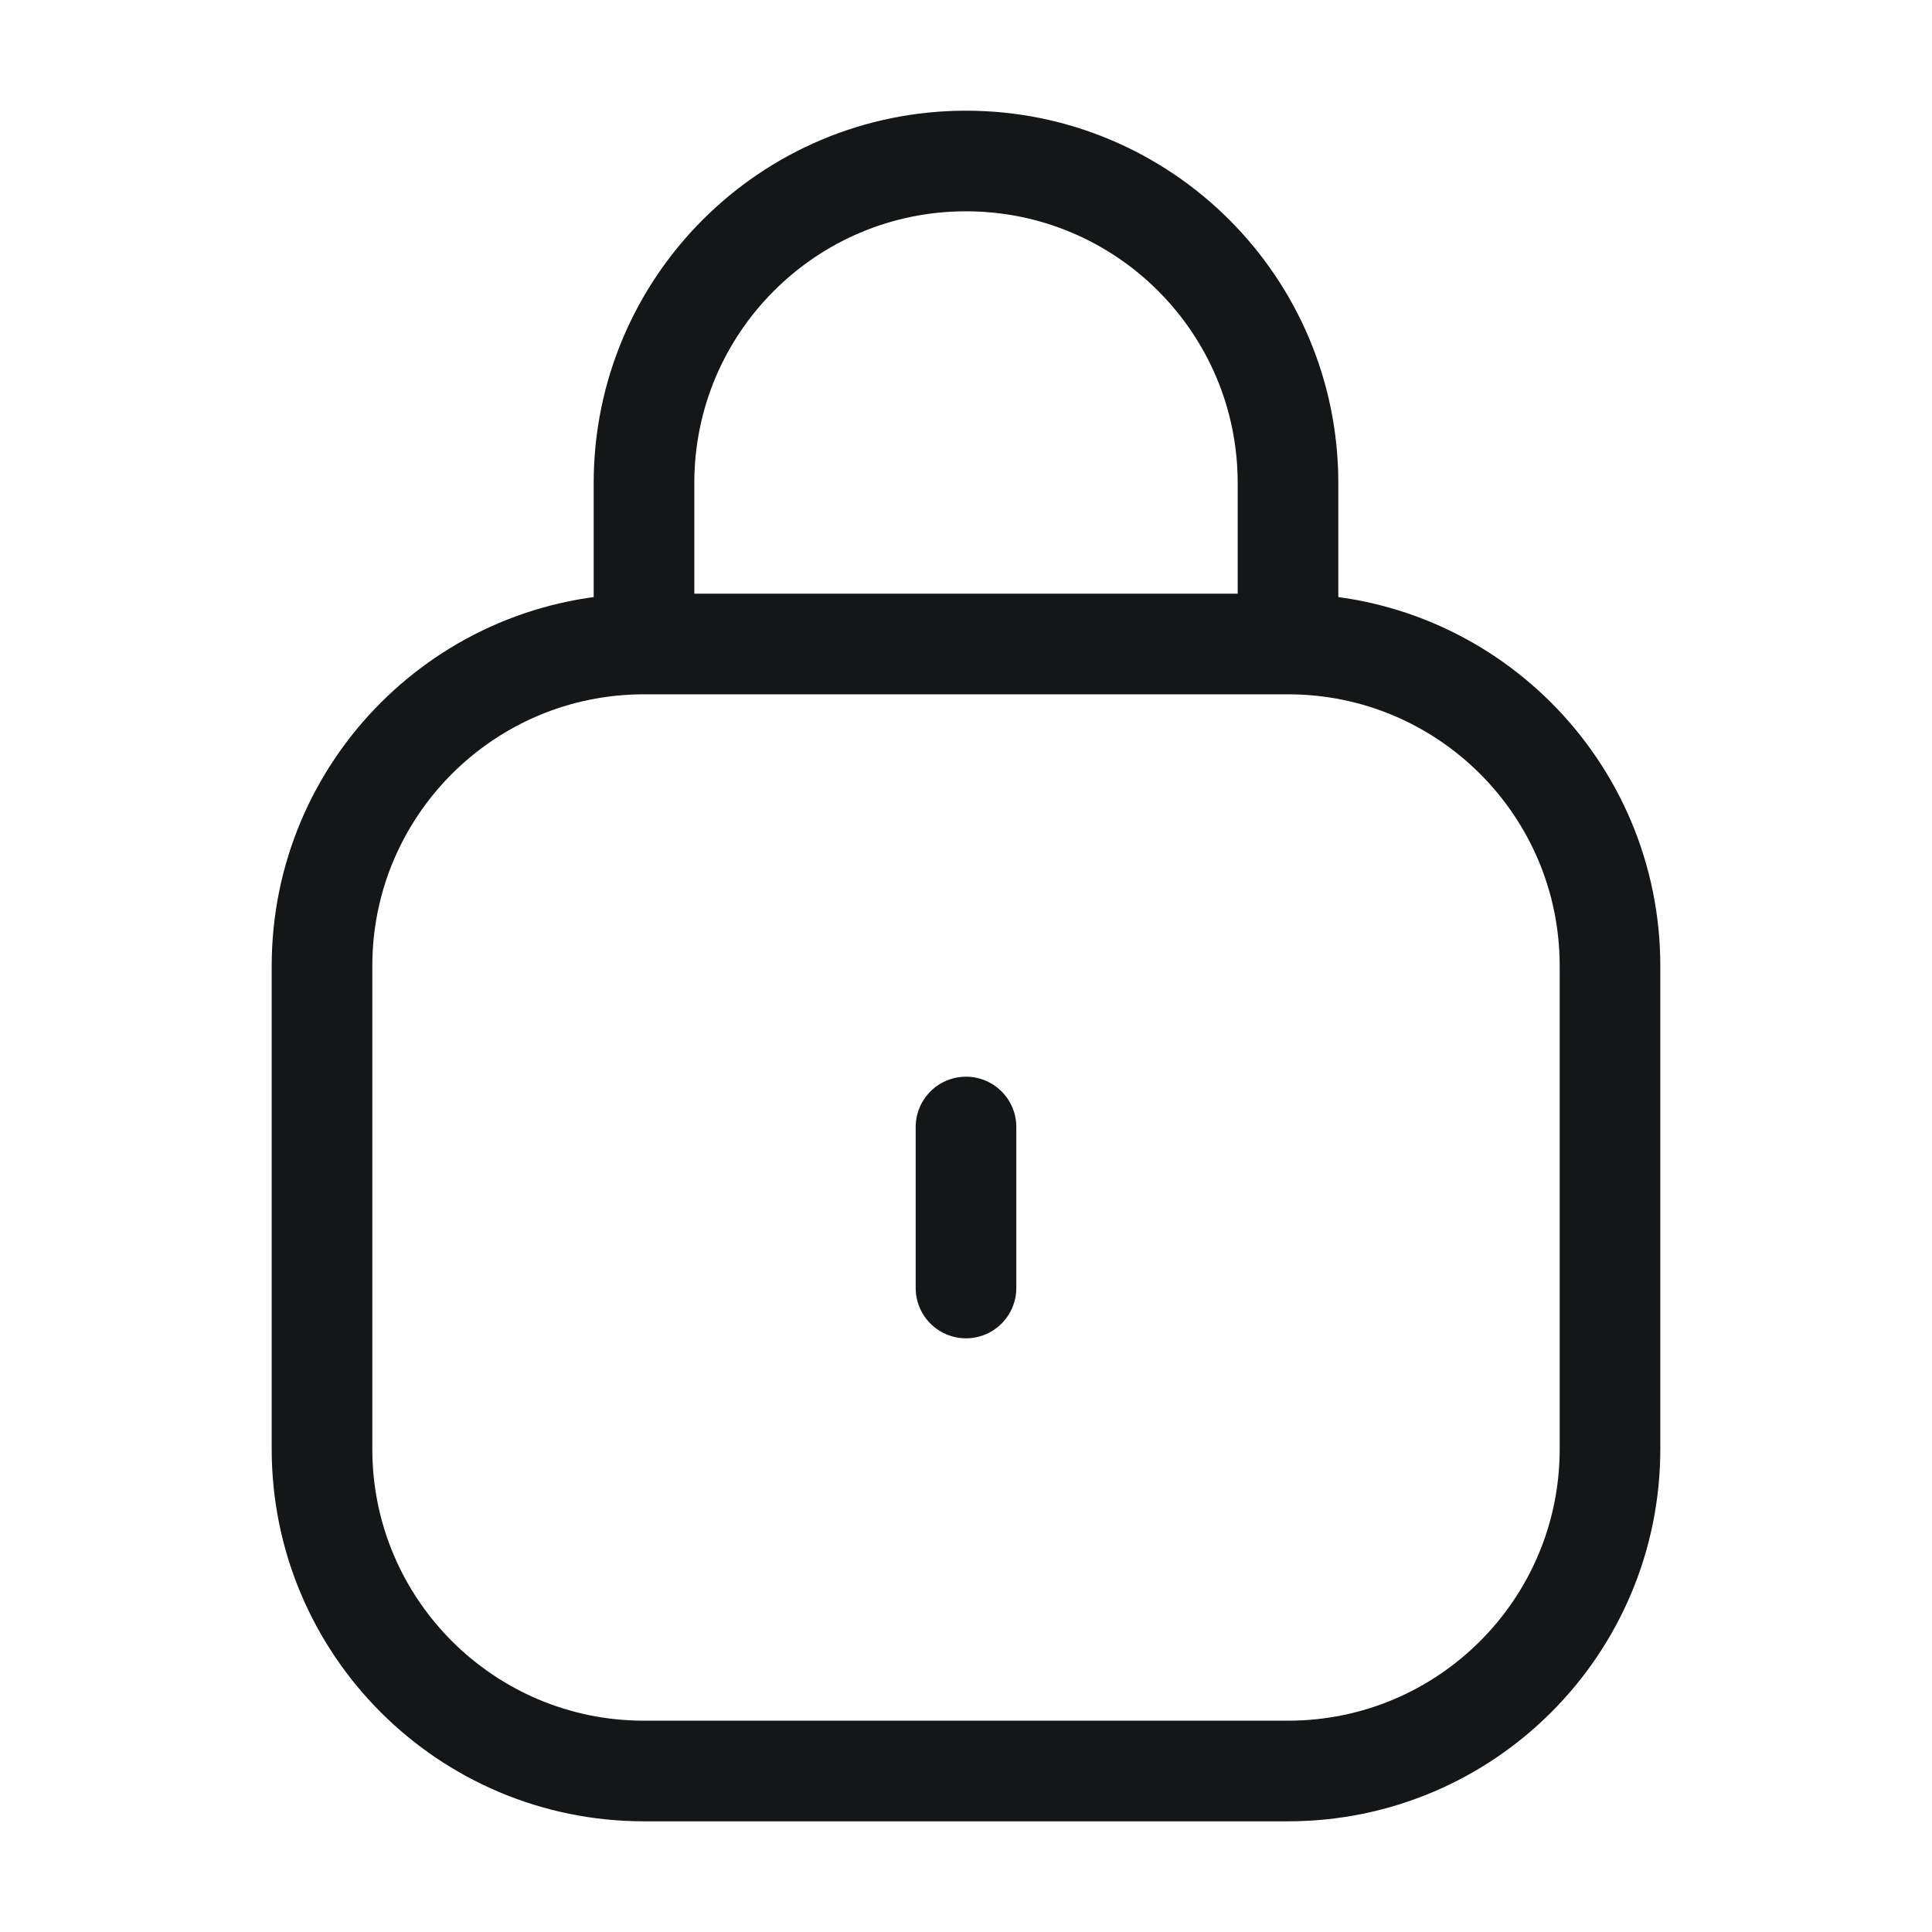 <svg width="48" height="48" viewBox="0 0 48 48" fill="none" xmlns="http://www.w3.org/2000/svg" xmlns:xlink="http://www.w3.org/1999/xlink">
	<desc>
			Created with Pixso.
	</desc>
	<defs>
		<clipPath id="clip25_3483">
			<rect id="lock" width="48" height="48" fill="white" fill-opacity="0"/>
		</clipPath>
	</defs>
	<g clip-path="url(#clip25_3483)">
		<path id="Vector" d="M32 16C36.418 16 40 19.582 40 24L40 36C40 40.418 36.418 44 32 44L16 44C11.582 44 8 40.418 8 36L8 24C8 19.582 11.582 16 16 16L32 16ZM16 16L16 12C16 7.582 19.582 4 24 4C28.418 4 32 7.582 32 12L32 16M24 32L24 28" stroke="#141718" stroke-opacity="1" stroke-width="2.5" stroke-linecap="round"/>
	</g>
</svg>

